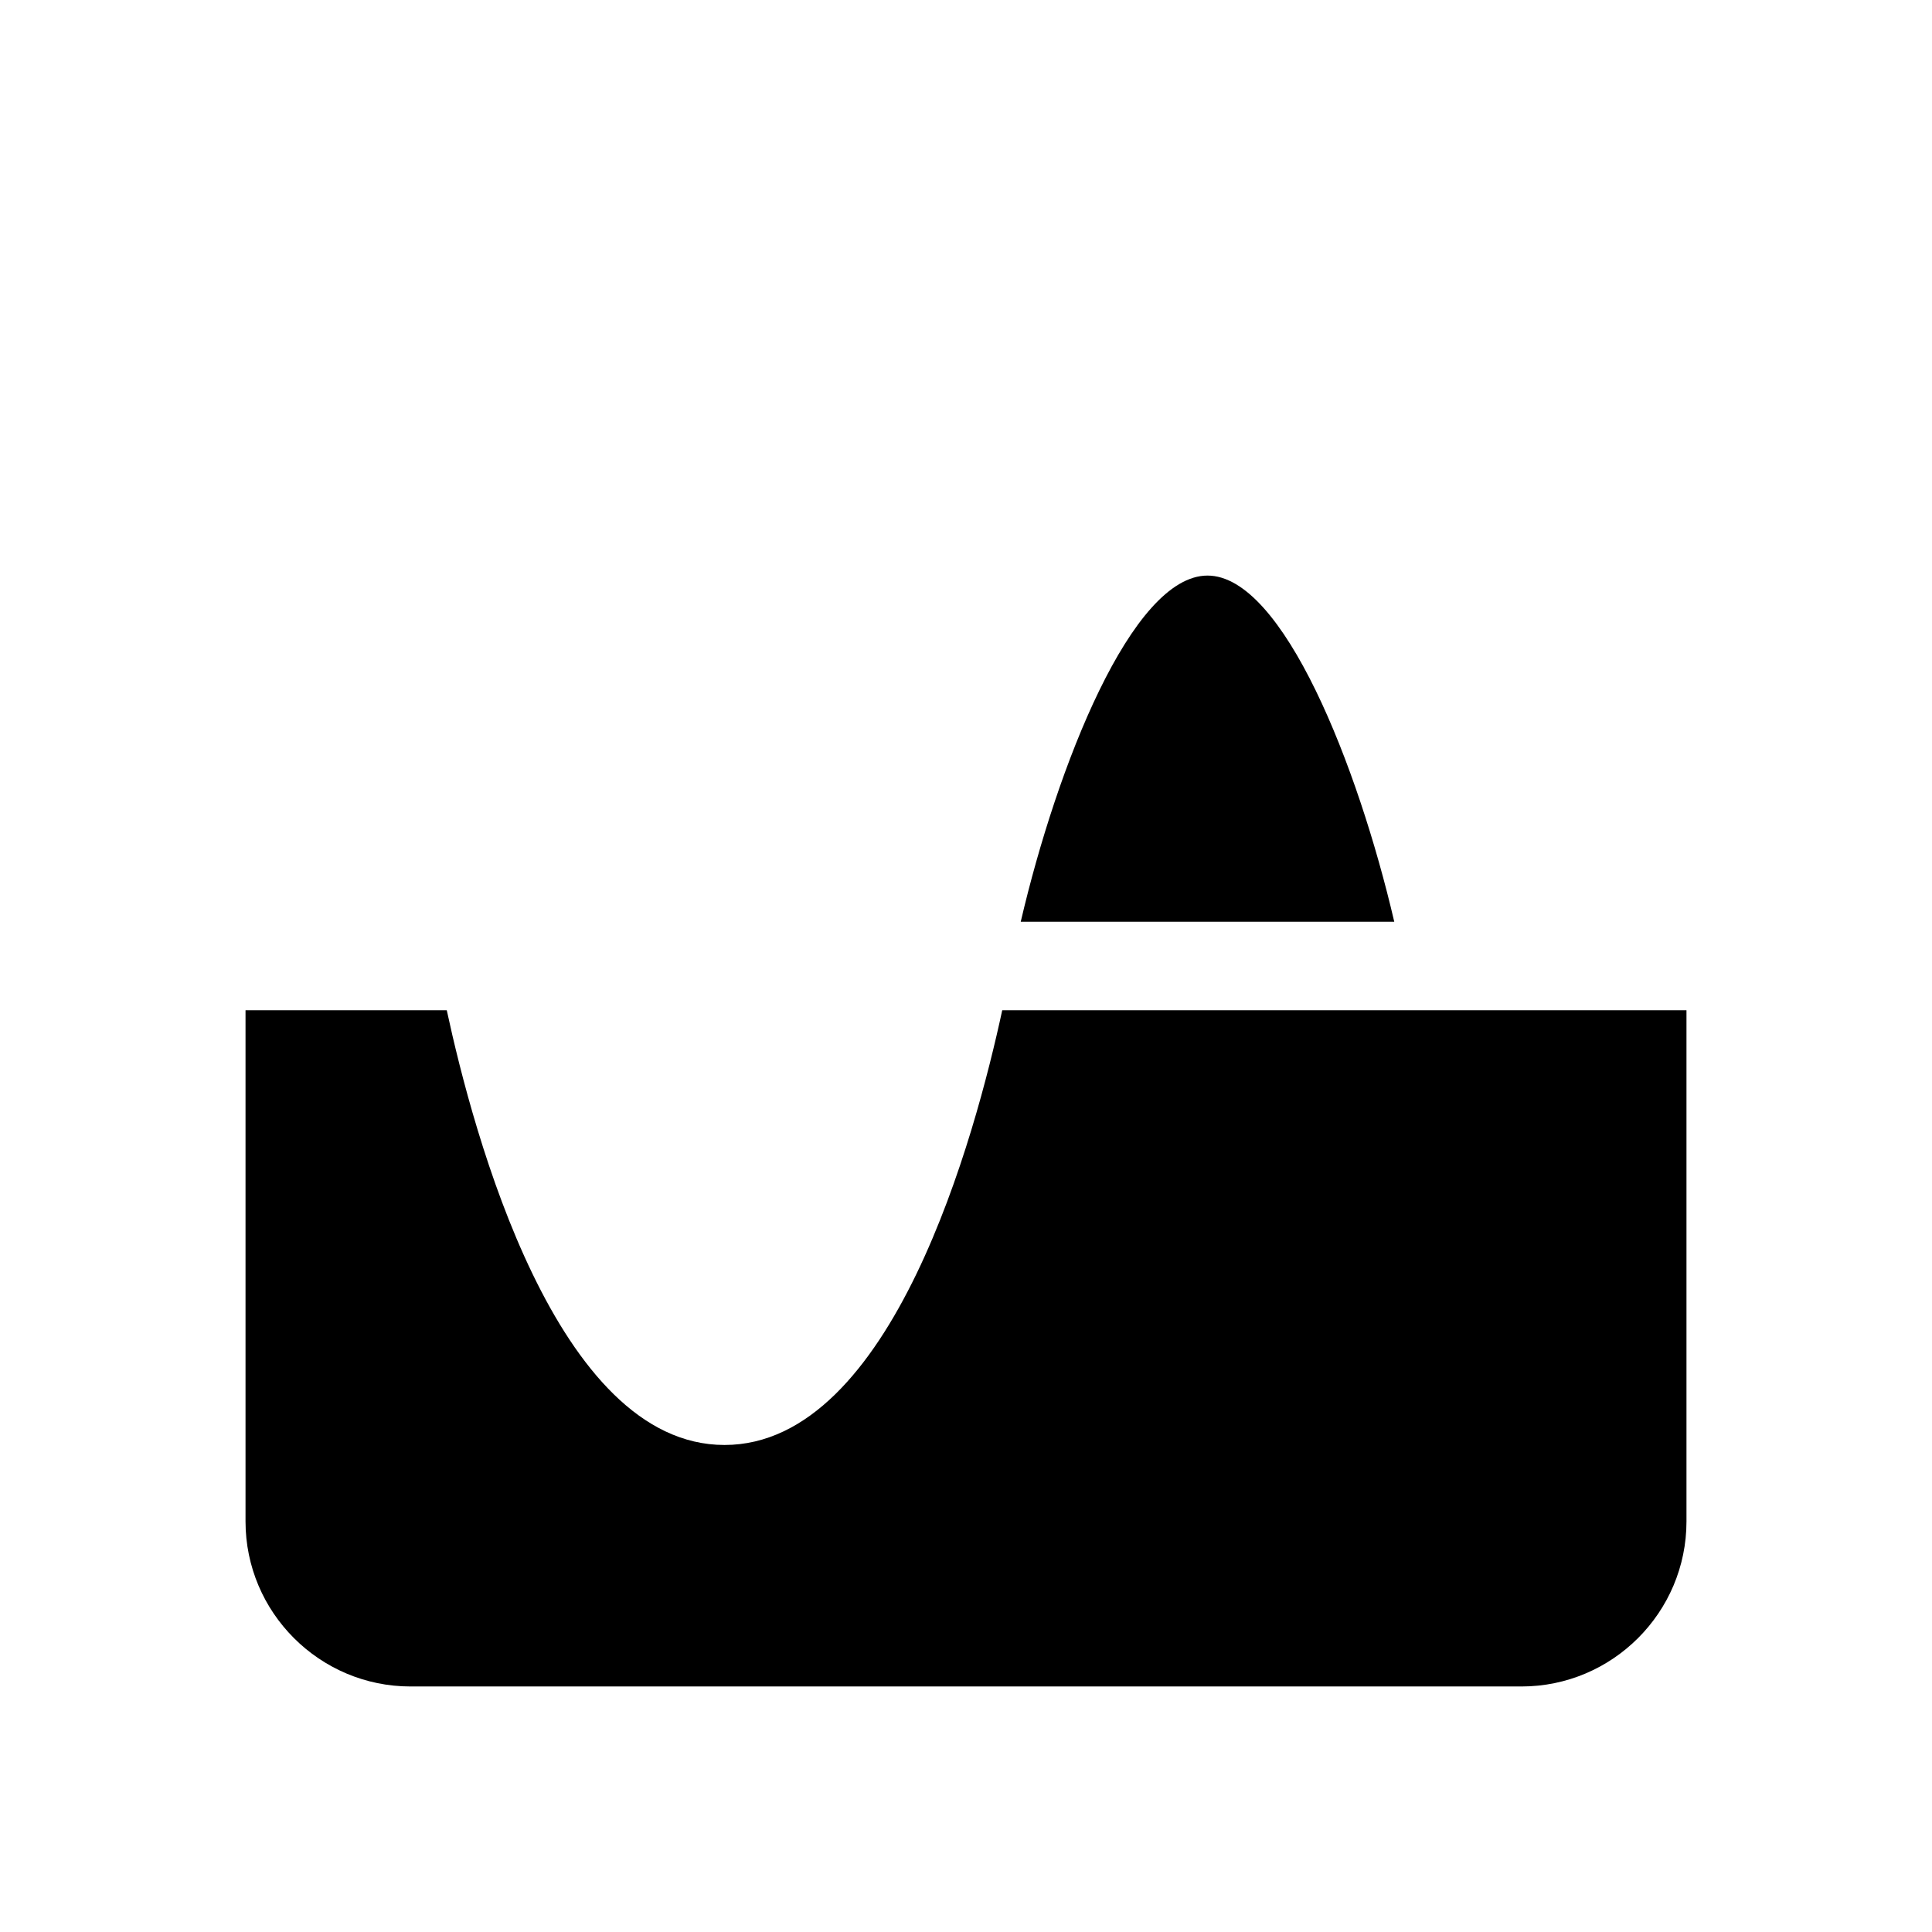 <?xml version="1.0" encoding="UTF-8"?>
<svg id="FF" xmlns="http://www.w3.org/2000/svg" viewBox="0 0 24 24">
  <path d="M12.45,12.55c-.33,1.53-1.36,5.4-3.45,5.4s-3.12-3.87-3.45-5.4h-2.5v6.35c0,1.13.92,2.05,2.05,2.05h13.8c1.13,0,2.05-.92,2.05-2.05v-6.35h-8.5Z" style="fill: #000; stroke-width: 0px;"/>
  <path d="M15,7.15c-.94,0-1.87,2.37-2.32,4.3h4.64c-.45-1.93-1.38-4.3-2.32-4.3Z" style="fill: #000; stroke-width: 0px;"/>
</svg>
